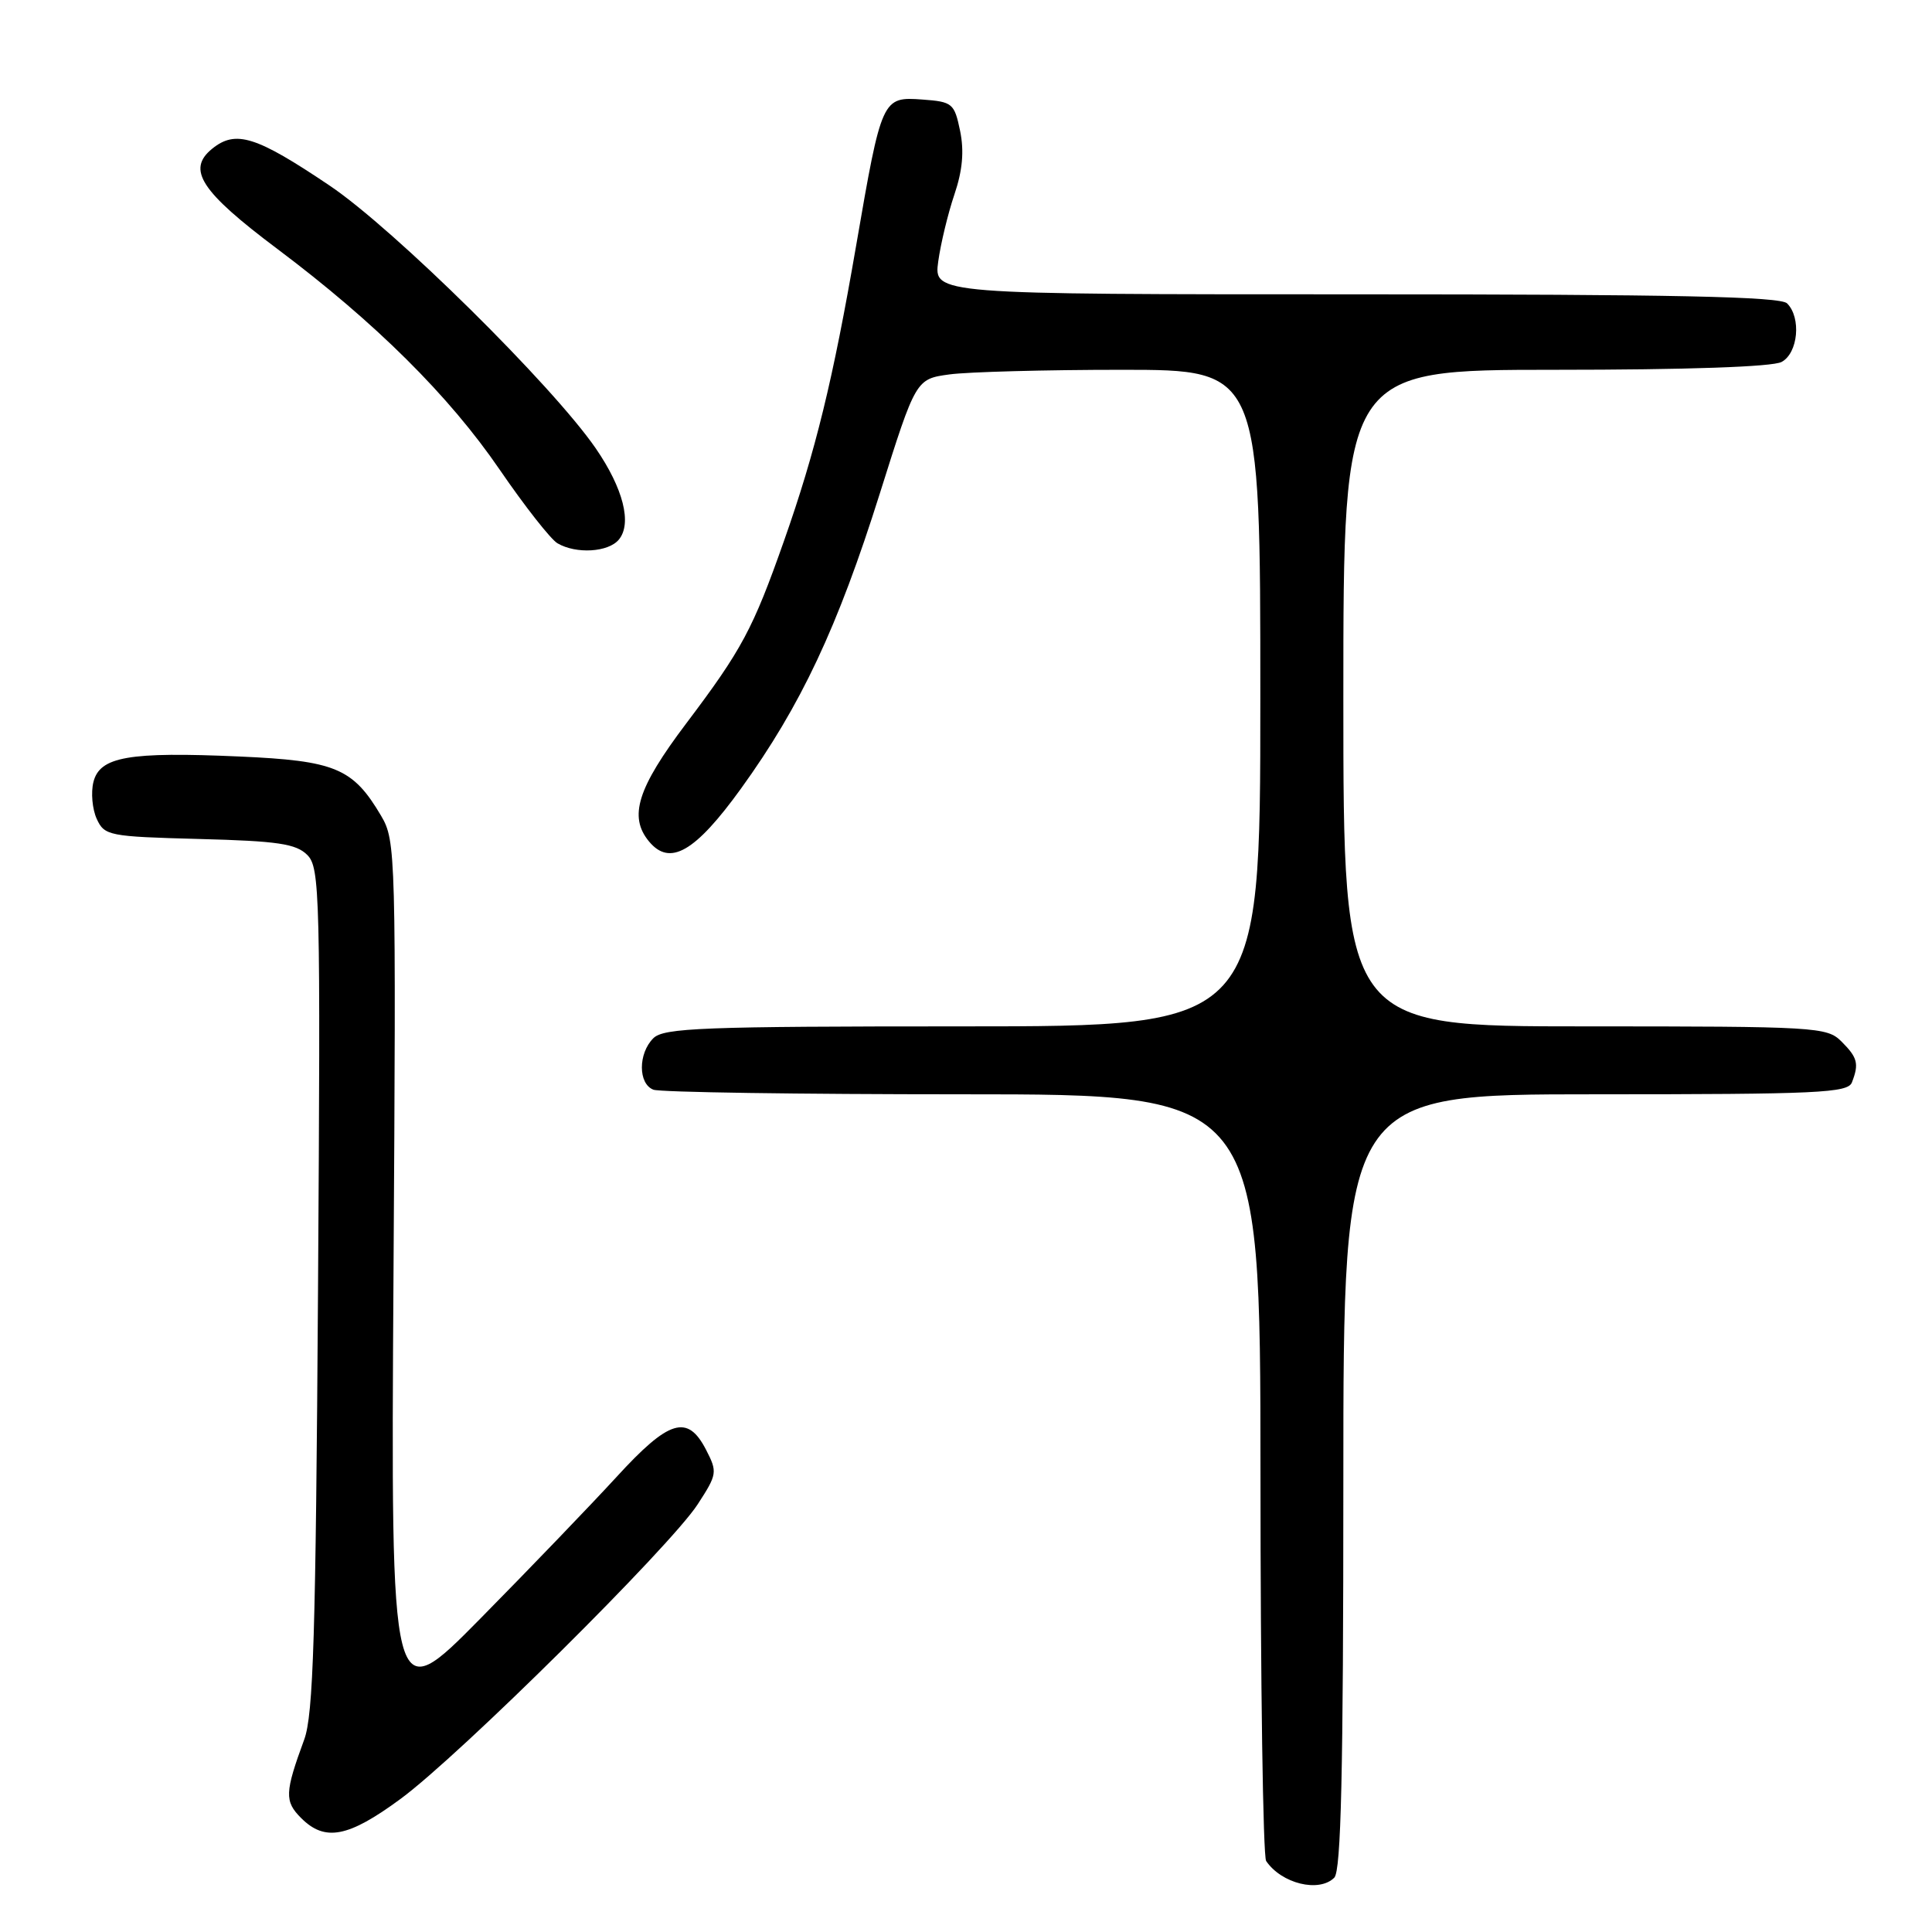 <?xml version="1.0" encoding="UTF-8" standalone="no"?>
<!DOCTYPE svg PUBLIC "-//W3C//DTD SVG 1.1//EN" "http://www.w3.org/Graphics/SVG/1.1/DTD/svg11.dtd" >
<svg xmlns="http://www.w3.org/2000/svg" xmlns:xlink="http://www.w3.org/1999/xlink" version="1.1" viewBox="0 0 256 256">
 <g >
 <path fill="currentColor"
d=" M 176.80 248.80 C 177.70 247.90 178.00 234.87 178.00 196.30 C 178.00 145.00 178.00 145.00 211.39 145.00 C 240.92 145.00 244.86 144.82 245.39 143.42 C 246.35 140.94 246.14 140.14 244.00 138.00 C 242.08 136.08 240.67 136.00 210.00 136.00 C 178.00 136.00 178.00 136.00 178.00 92.50 C 178.00 49.00 178.00 49.00 206.07 49.00 C 223.50 49.00 234.86 48.61 236.07 47.96 C 238.26 46.79 238.70 42.10 236.80 40.20 C 235.90 39.30 221.84 39.00 179.66 39.00 C 123.73 39.00 123.73 39.00 124.32 34.65 C 124.65 32.26 125.62 28.26 126.47 25.75 C 127.54 22.59 127.77 20.03 127.22 17.35 C 126.46 13.69 126.21 13.48 122.22 13.19 C 116.89 12.80 116.82 12.97 113.45 32.50 C 110.37 50.38 108.06 59.82 103.88 71.68 C 99.77 83.35 98.31 86.08 90.92 95.87 C 84.46 104.43 83.27 108.21 86.00 111.50 C 88.76 114.83 92.10 112.91 98.18 104.50 C 106.12 93.50 110.99 83.15 116.59 65.36 C 121.36 50.22 121.36 50.22 125.82 49.61 C 128.27 49.28 138.54 49.00 148.64 49.00 C 167.00 49.00 167.00 49.00 167.00 92.50 C 167.00 136.00 167.00 136.00 127.57 136.00 C 93.06 136.00 87.95 136.20 86.57 137.57 C 84.54 139.60 84.55 143.61 86.58 144.39 C 87.45 144.73 105.90 145.00 127.58 145.00 C 167.00 145.00 167.00 145.00 167.02 195.25 C 167.02 222.89 167.36 245.99 167.77 246.59 C 169.80 249.59 174.78 250.82 176.80 248.80 Z  M 53.08 238.36 C 60.91 232.60 88.78 204.96 92.44 199.34 C 95.04 195.34 95.08 195.06 93.55 192.09 C 91.10 187.35 88.65 188.10 81.67 195.73 C 78.27 199.43 70.16 207.87 63.64 214.48 C 51.78 226.50 51.78 226.50 52.14 169.00 C 52.49 112.96 52.45 111.41 50.50 108.10 C 46.77 101.78 44.44 100.80 31.71 100.24 C 17.04 99.59 13.22 100.26 12.38 103.62 C 12.03 105.01 12.23 107.20 12.81 108.49 C 13.84 110.74 14.39 110.85 26.41 111.17 C 36.82 111.44 39.23 111.80 40.72 113.29 C 42.39 114.97 42.48 118.40 42.14 170.79 C 41.84 216.65 41.52 227.21 40.31 230.50 C 37.73 237.52 37.68 238.68 39.90 240.90 C 43.06 244.06 46.14 243.47 53.08 238.36 Z  M 82.00 71.50 C 83.77 69.37 82.59 64.72 78.94 59.41 C 73.20 51.07 52.16 30.29 43.66 24.58 C 33.93 18.03 31.23 17.18 28.11 19.71 C 24.71 22.47 26.59 25.36 36.77 33.00 C 49.74 42.74 59.49 52.41 66.21 62.23 C 69.53 67.08 72.98 71.47 73.87 71.99 C 76.35 73.44 80.61 73.18 82.00 71.50 Z "/>
</g>
</svg>